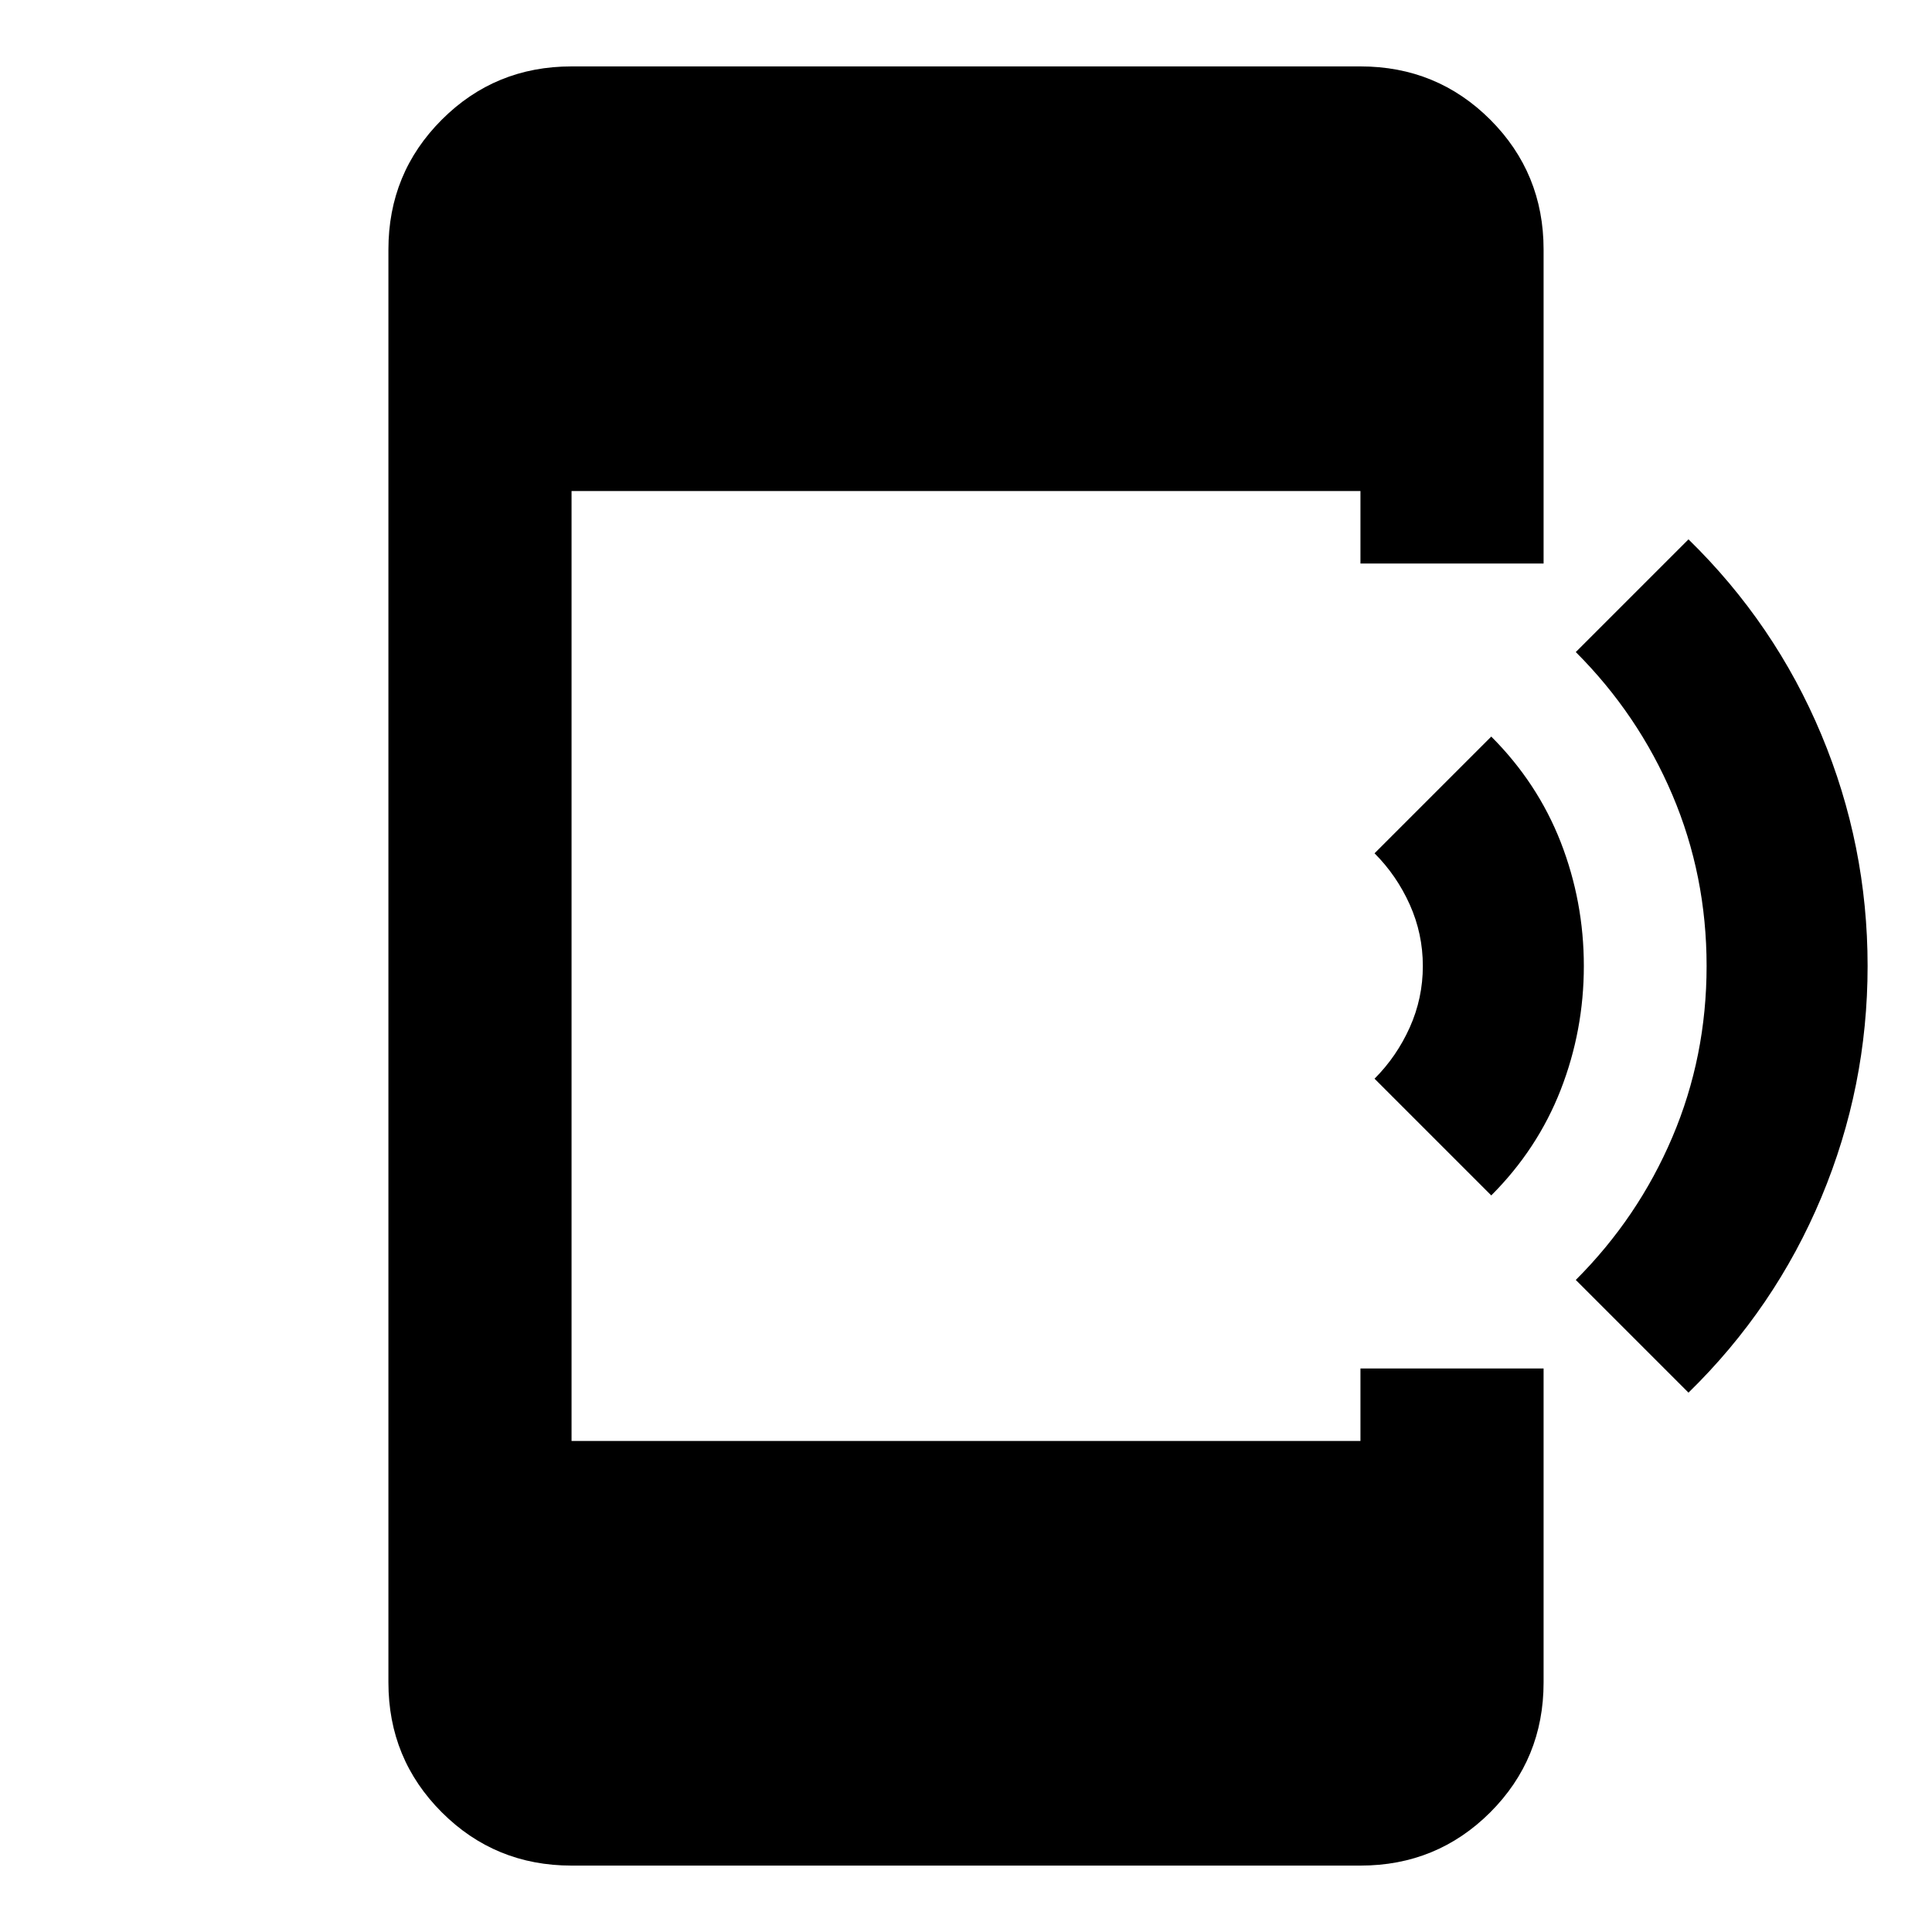 <svg xmlns="http://www.w3.org/2000/svg" height="24" width="24"><path d="M20.975 17.3 19.575 15.9Q20.35 15.125 20.775 14.125Q21.2 13.125 21.2 12Q21.2 10.875 20.775 9.875Q20.35 8.875 19.575 8.1L20.975 6.7Q22.05 7.75 22.625 9.125Q23.2 10.5 23.2 12Q23.2 13.5 22.625 14.875Q22.05 16.25 20.975 17.3ZM18.525 14.85 17.075 13.4Q17.35 13.125 17.513 12.762Q17.675 12.4 17.675 12Q17.675 11.6 17.513 11.238Q17.35 10.875 17.075 10.6L18.525 9.15Q19.1 9.725 19.388 10.462Q19.675 11.2 19.675 12Q19.675 12.8 19.388 13.537Q19.1 14.275 18.525 14.85ZM7.1 23.175Q6.15 23.175 5.488 22.513Q4.825 21.85 4.825 20.9V3.1Q4.825 2.15 5.488 1.487Q6.15 0.825 7.1 0.825H16.9Q17.85 0.825 18.513 1.487Q19.175 2.15 19.175 3.1V7H16.9V6.1H7.1V17.9H16.9V17H19.175V20.9Q19.175 21.85 18.513 22.513Q17.85 23.175 16.9 23.175Z"/></svg>